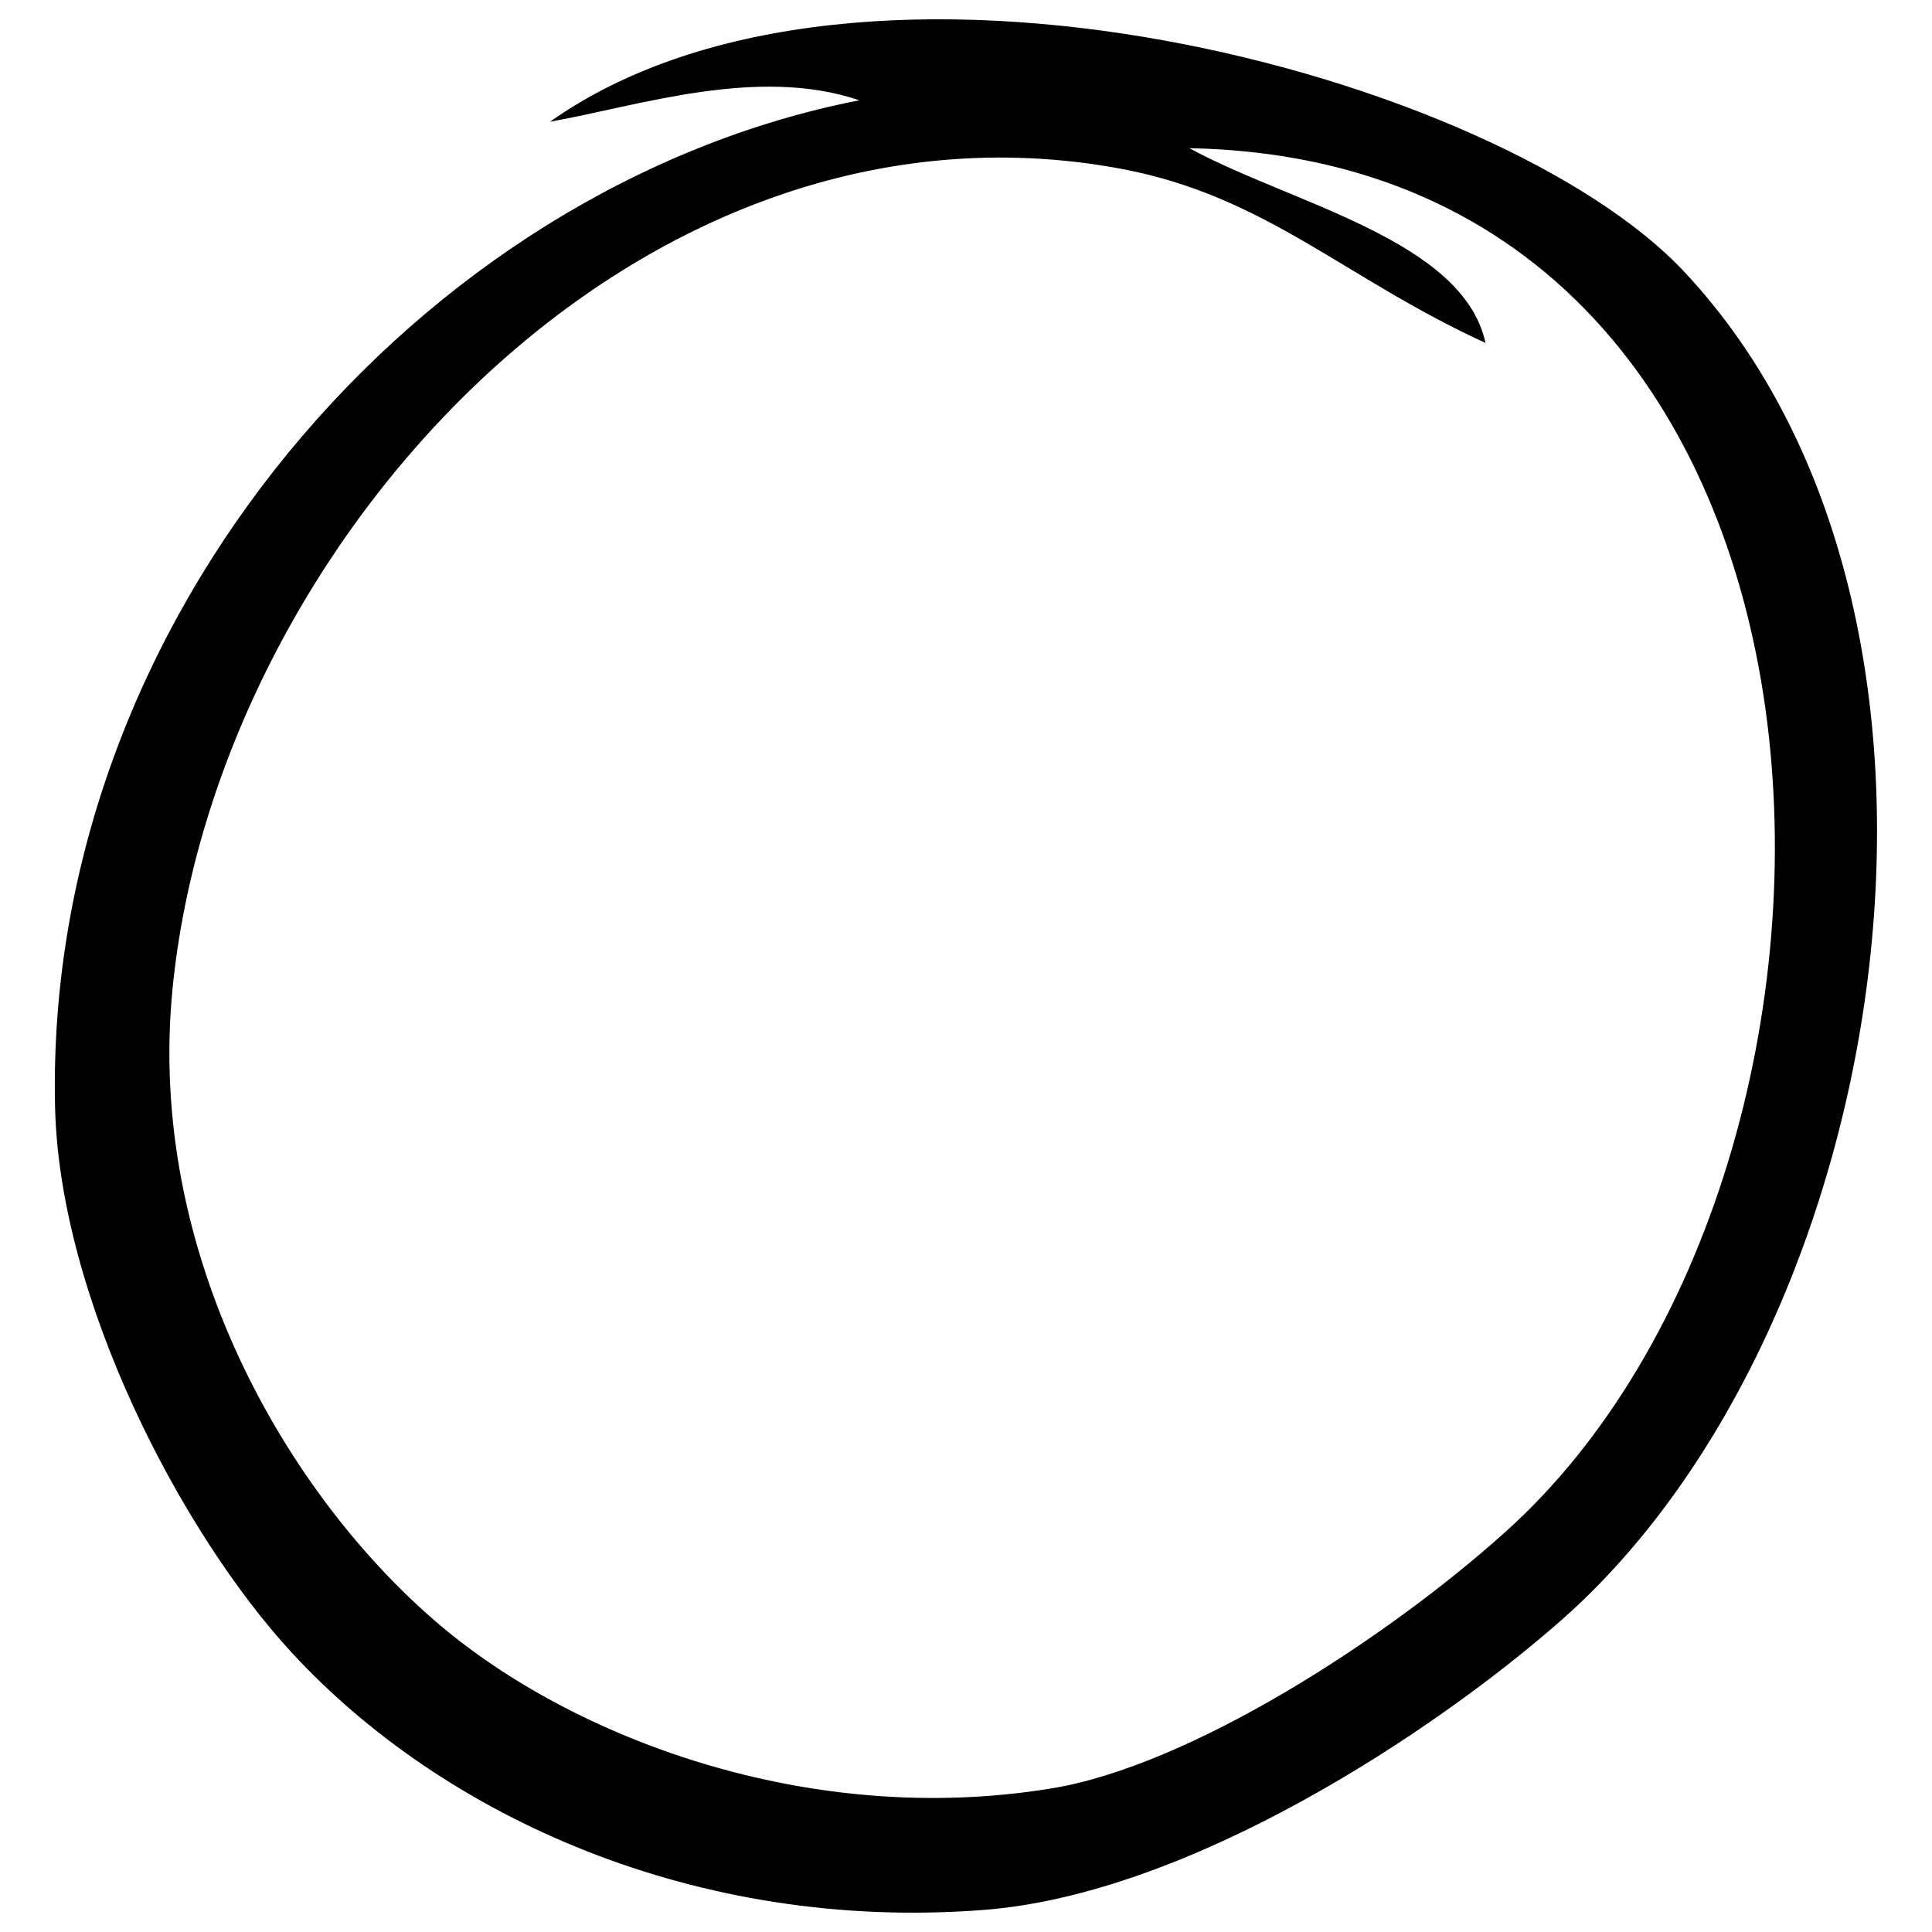 <?xml version="1.0" encoding="utf-8"?>
<!-- Svg Vector Icons : http://www.onlinewebfonts.com/icon -->
<!DOCTYPE svg PUBLIC "-//W3C//DTD SVG 1.1//EN" "http://www.w3.org/Graphics/SVG/1.1/DTD/svg11.dtd">
<svg version="1.1" xmlns="http://www.w3.org/2000/svg" xmlns:xlink="http://www.w3.org/1999/xlink" x="0px" y="0px" viewBox="0 0 1000 1000" enable-background="new 0 0 1000 1000" xml:space="preserve">
<g><path d="M444.8,51.9C391.9,34,330.3,54.9,284.7,63C445.1-50.4,776,38.3,871.8,140.7c166.9,178.2,109.9,545.5-64.1,698.3c-65.4,57.4-192,141.5-298.9,149.6c-148.2,11.4-279.2-48.1-357.6-133C94,793.7,30.8,672.7,28.5,573C22.7,319.8,217.9,96.3,444.8,51.9L444.8,51.9z M615.6,76.7c52.5,28.6,141.7,47.4,153.3,100.8c-73.2-33.5-114-76.3-189-90.2C330.5,41.1,112,281.8,89.3,511.8c-13.6,137.8,60,262.8,138,329C296,899.2,418,946.3,544.1,925.7c71.4-11.6,172.8-76.8,235-132.7C991.1,602.9,980.5,83.6,615.6,76.7C609.6,60.6,615.7,67.2,615.6,76.7L615.6,76.7z"/></g>
</svg>